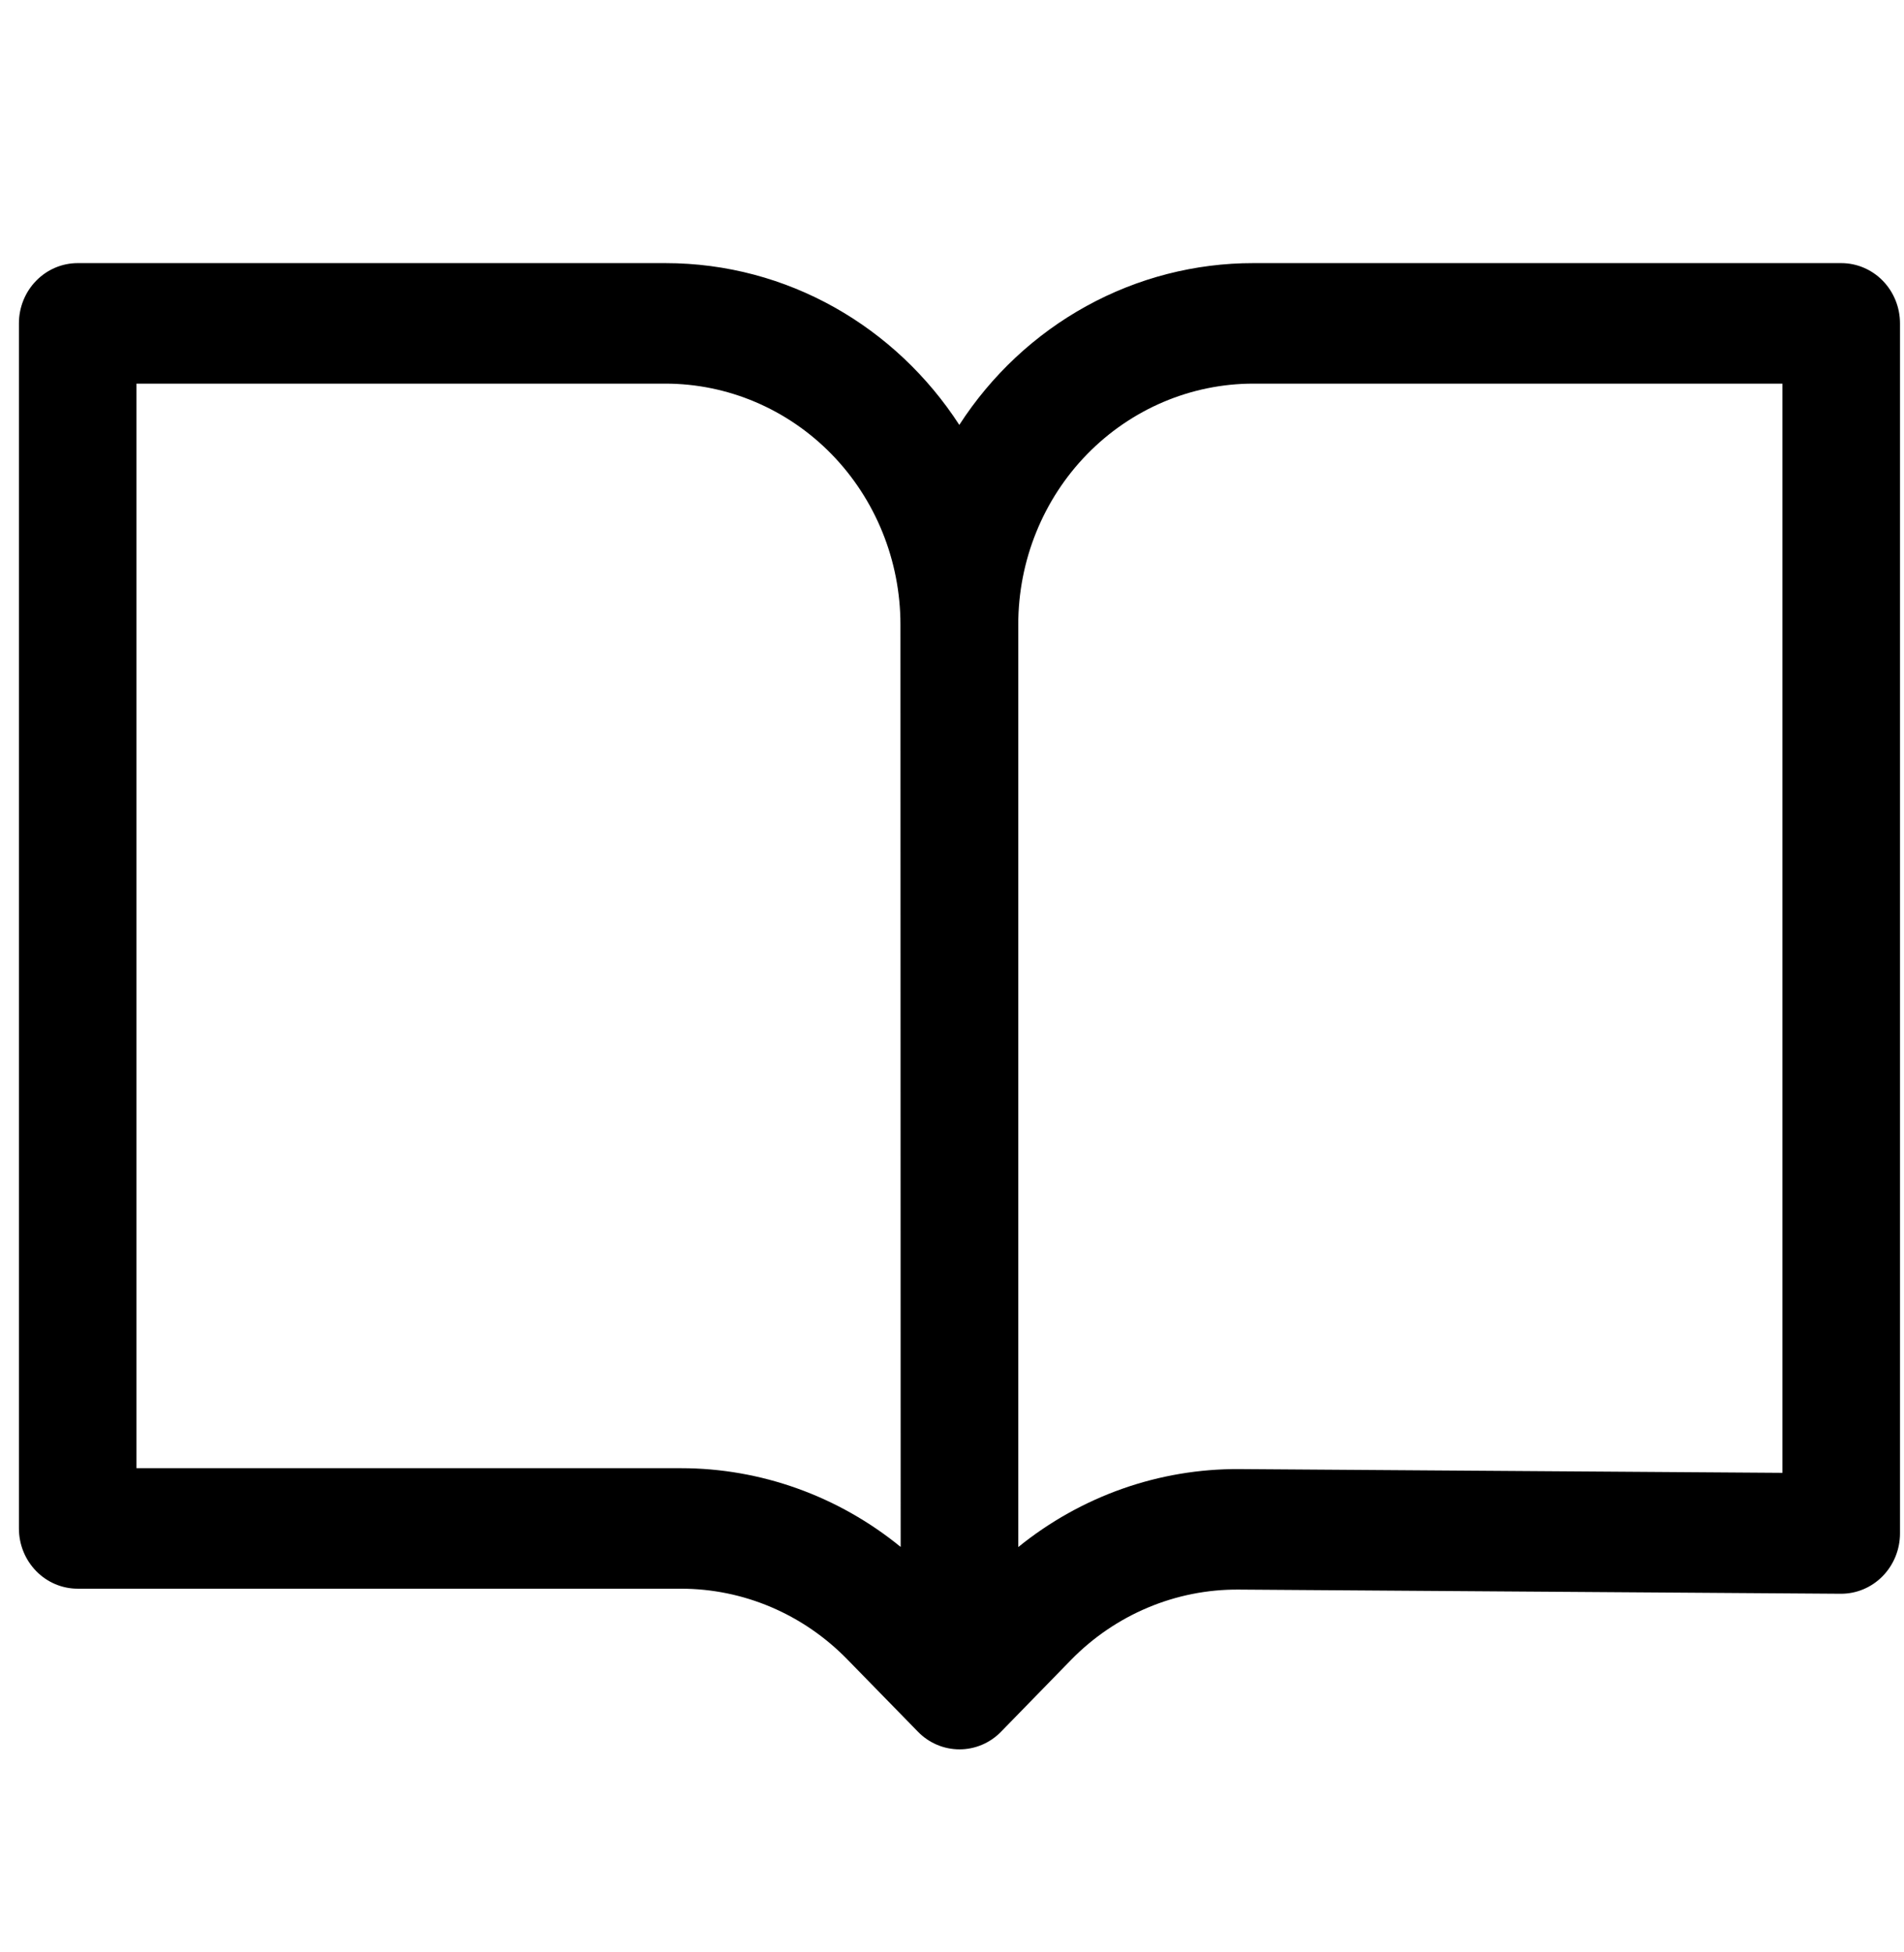 <svg width="79" height="81" viewBox="0 0 79 81" fill="none" xmlns="http://www.w3.org/2000/svg">
<g clip-path="url(#clip0_4_8)">
<path d="M0.785 13.417C0.785 12.754 1.042 12.118 1.5 11.649C1.957 11.18 2.577 10.917 3.224 10.917H27.605C32.697 10.917 37.182 13.584 39.803 17.63C41.137 15.565 42.95 13.87 45.079 12.699C47.208 11.527 49.588 10.915 52.005 10.917H76.395C77.042 10.917 77.662 11.18 78.12 11.649C78.577 12.118 78.834 12.754 78.834 13.417V63.627C78.833 63.956 78.769 64.282 78.645 64.587C78.521 64.891 78.34 65.166 78.112 65.399C77.884 65.631 77.613 65.815 77.316 65.94C77.019 66.065 76.7 66.128 76.379 66.127L51.397 65.954C50.104 65.944 48.823 66.198 47.627 66.701C46.431 67.203 45.345 67.944 44.431 68.88L41.536 71.85C41.31 72.083 41.041 72.267 40.745 72.393C40.449 72.518 40.132 72.583 39.811 72.583C39.491 72.583 39.173 72.518 38.877 72.393C38.581 72.267 38.312 72.083 38.086 71.85L35.153 68.847C34.247 67.918 33.172 67.181 31.988 66.678C30.805 66.175 29.536 65.917 28.255 65.917H3.224C2.577 65.917 1.957 65.654 1.5 65.185C1.042 64.716 0.785 64.08 0.785 63.417L0.785 13.417ZM42.249 64.19C44.861 62.073 48.099 60.931 51.429 60.954L73.956 61.11V15.917H52.005C49.417 15.917 46.936 16.971 45.106 18.846C43.276 20.721 42.249 23.265 42.249 25.917V64.19ZM37.361 25.907C37.358 23.257 36.329 20.716 34.5 18.842C32.67 16.969 30.191 15.917 27.605 15.917H5.663V60.917H28.255C31.566 60.917 34.779 62.07 37.37 64.184L37.361 25.907Z" fill="black"/>
</g>
<defs>
<clipPath id="clip0_4_8">
<rect width="78.049" height="80" fill="white" transform="translate(0.785 0.917)"/>
</clipPath>
</defs>
</svg>
